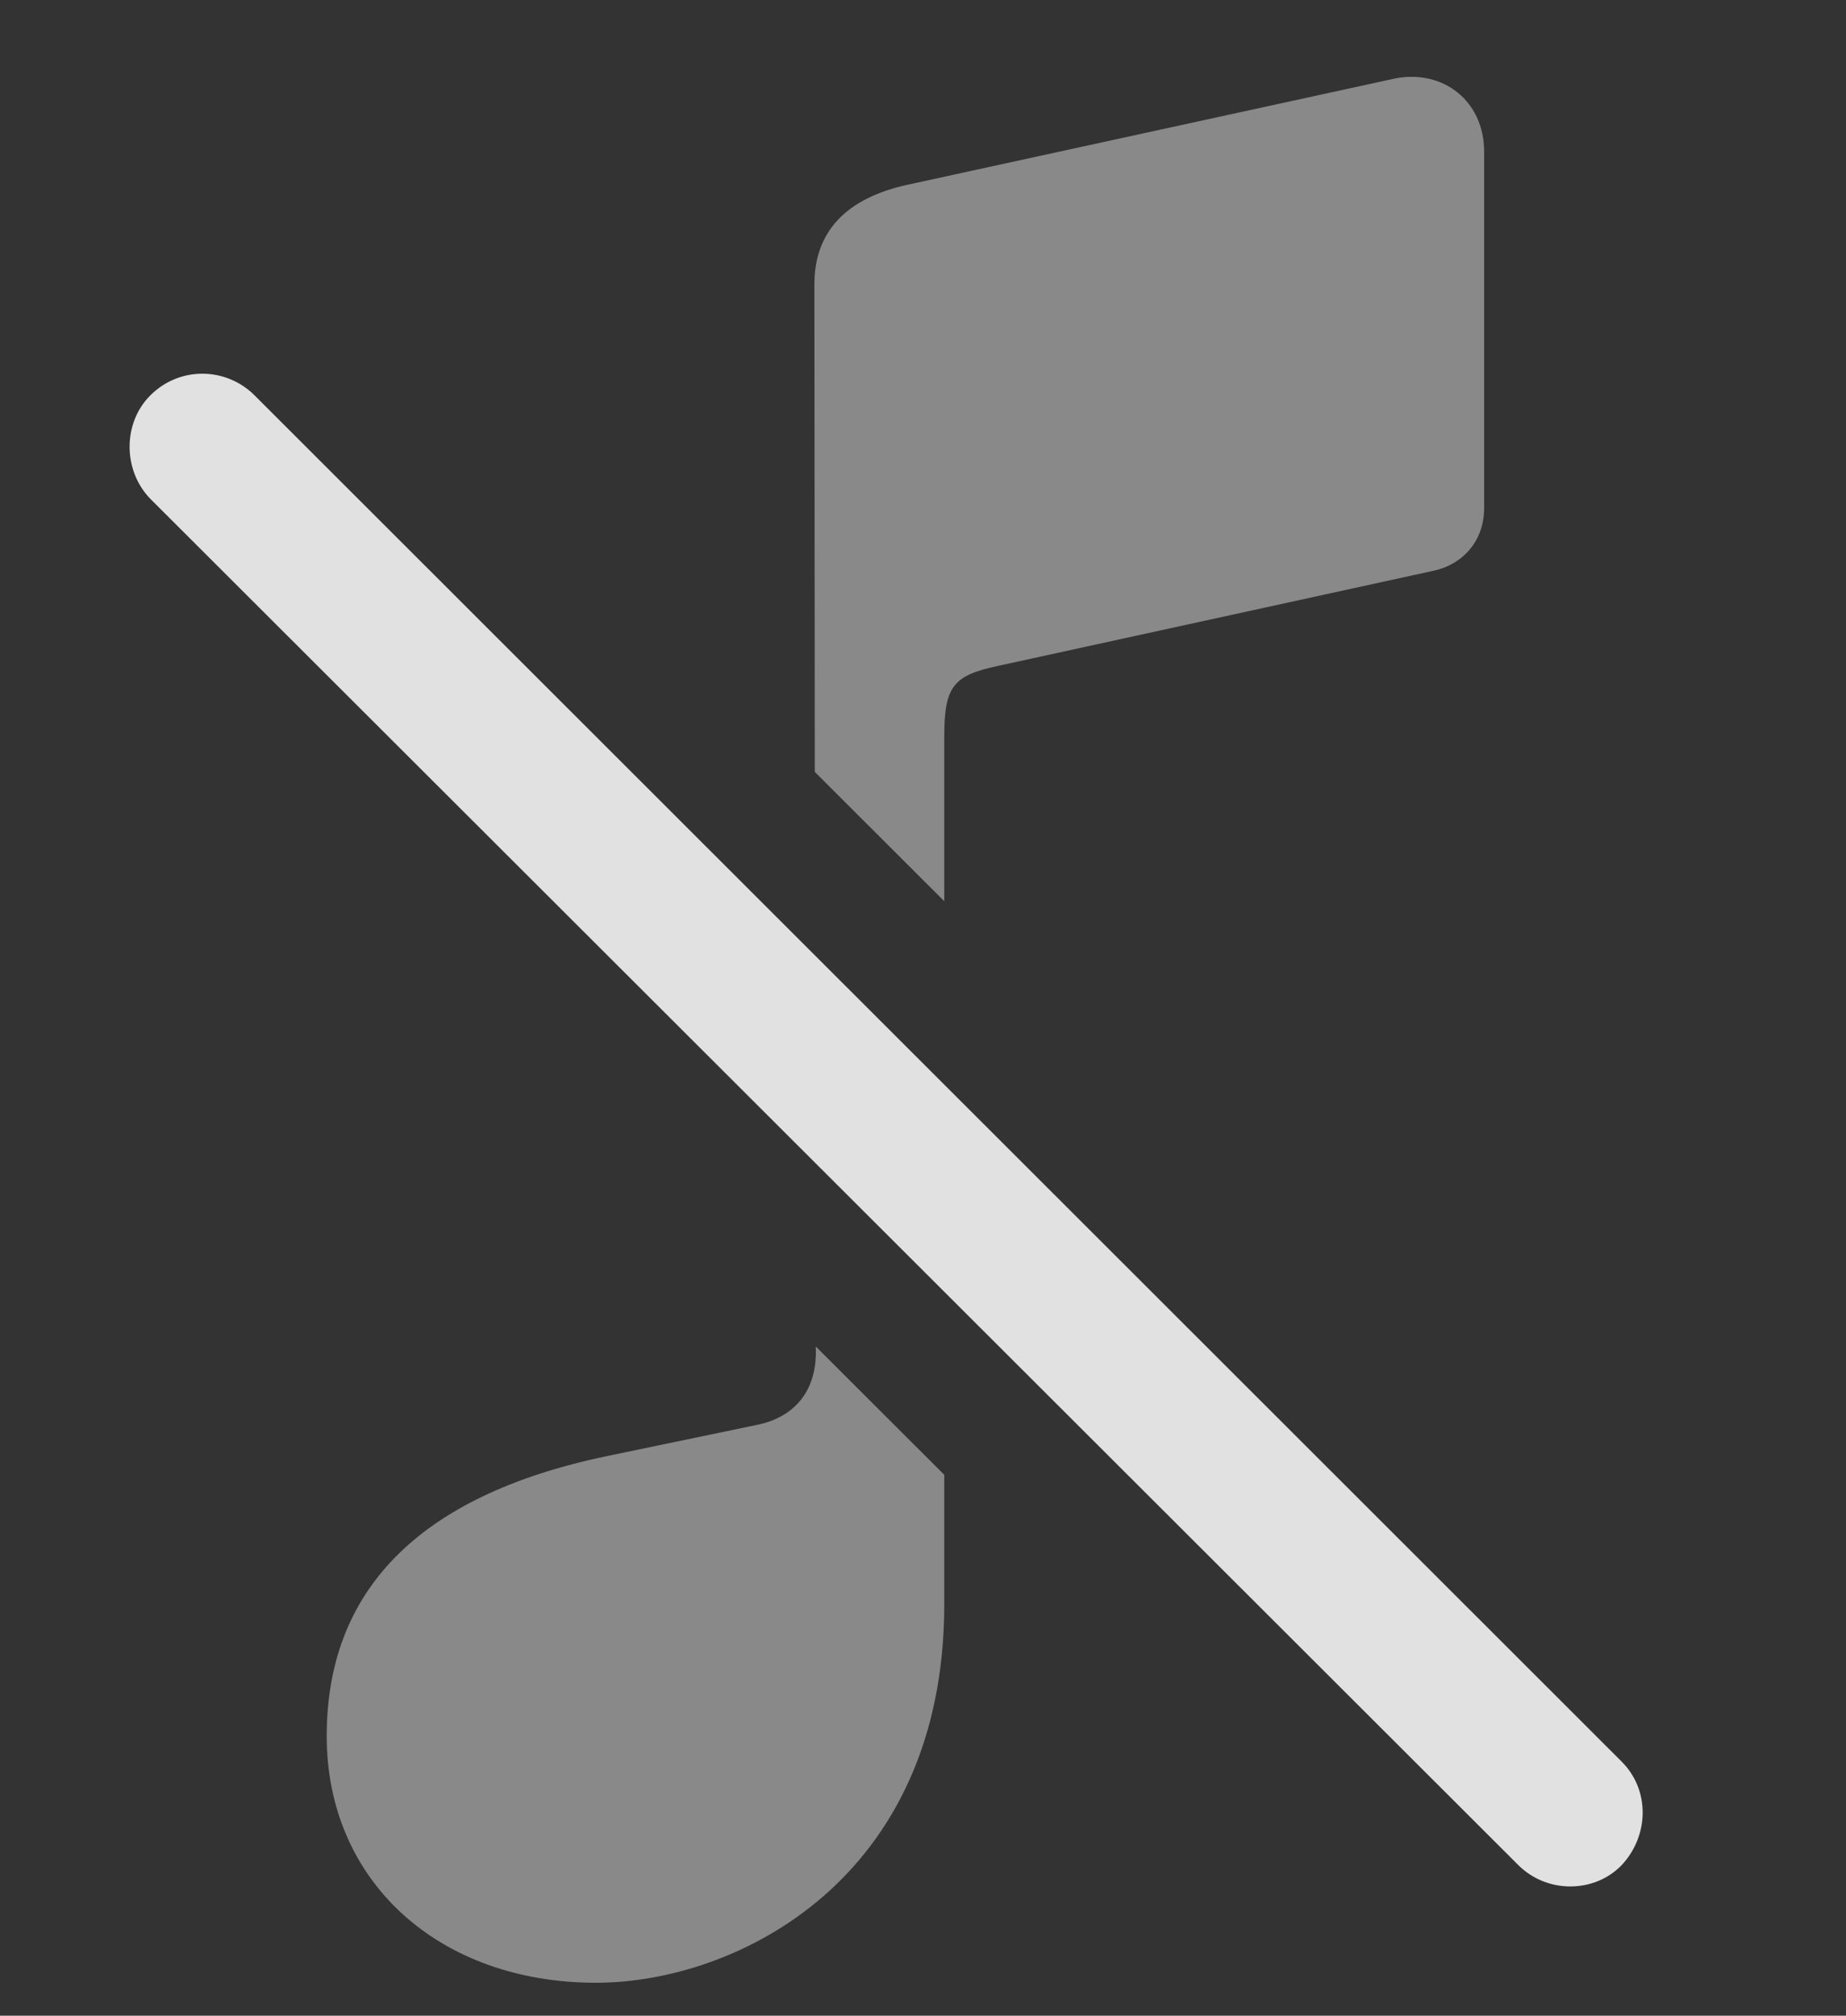 <?xml version="1.0" encoding="UTF-8"?>
<!--Generator: Apple Native CoreSVG 341-->
<!DOCTYPE svg
PUBLIC "-//W3C//DTD SVG 1.1//EN"
       "http://www.w3.org/Graphics/SVG/1.1/DTD/svg11.dtd">
<svg version="1.1" xmlns="http://www.w3.org/2000/svg" xmlns:xlink="http://www.w3.org/1999/xlink" viewBox="0 0 19.002 20.747">
 <rect x="0" y="0" width="19.002" height="20.747" fill="#333333" stroke="none"/>
 <g>
  <rect height="20.747" opacity="0" width="19.002" x="0" y="0"/>
  <path d="M9.72 15.18L9.72 16.511C9.72 19.353 7.572 20.408 6.136 20.408C4.515 20.408 3.363 19.363 3.363 17.869C3.363 16.394 4.281 15.398 6.244 14.988L7.797 14.665C8.195 14.582 8.418 14.297 8.397 13.859ZM15.277 1.56L15.277 5.232C15.277 5.554 15.072 5.808 14.75 5.876L10.277 6.853C9.818 6.951 9.72 7.058 9.72 7.576L9.72 9.276L8.387 7.945L8.383 2.927C8.383 2.38 8.715 2.039 9.34 1.902L14.359 0.808C14.857 0.71 15.277 1.042 15.277 1.56Z" fill="white" fill-opacity="0.425"/>
  <path d="M15.629 19.197C15.922 19.49 16.41 19.49 16.693 19.197C16.976 18.894 16.986 18.425 16.693 18.132L2.621 4.07C2.328 3.777 1.849 3.767 1.547 4.07C1.263 4.353 1.263 4.841 1.547 5.134Z" fill="white" fill-opacity="0.85"/>
 </g>
</svg>
